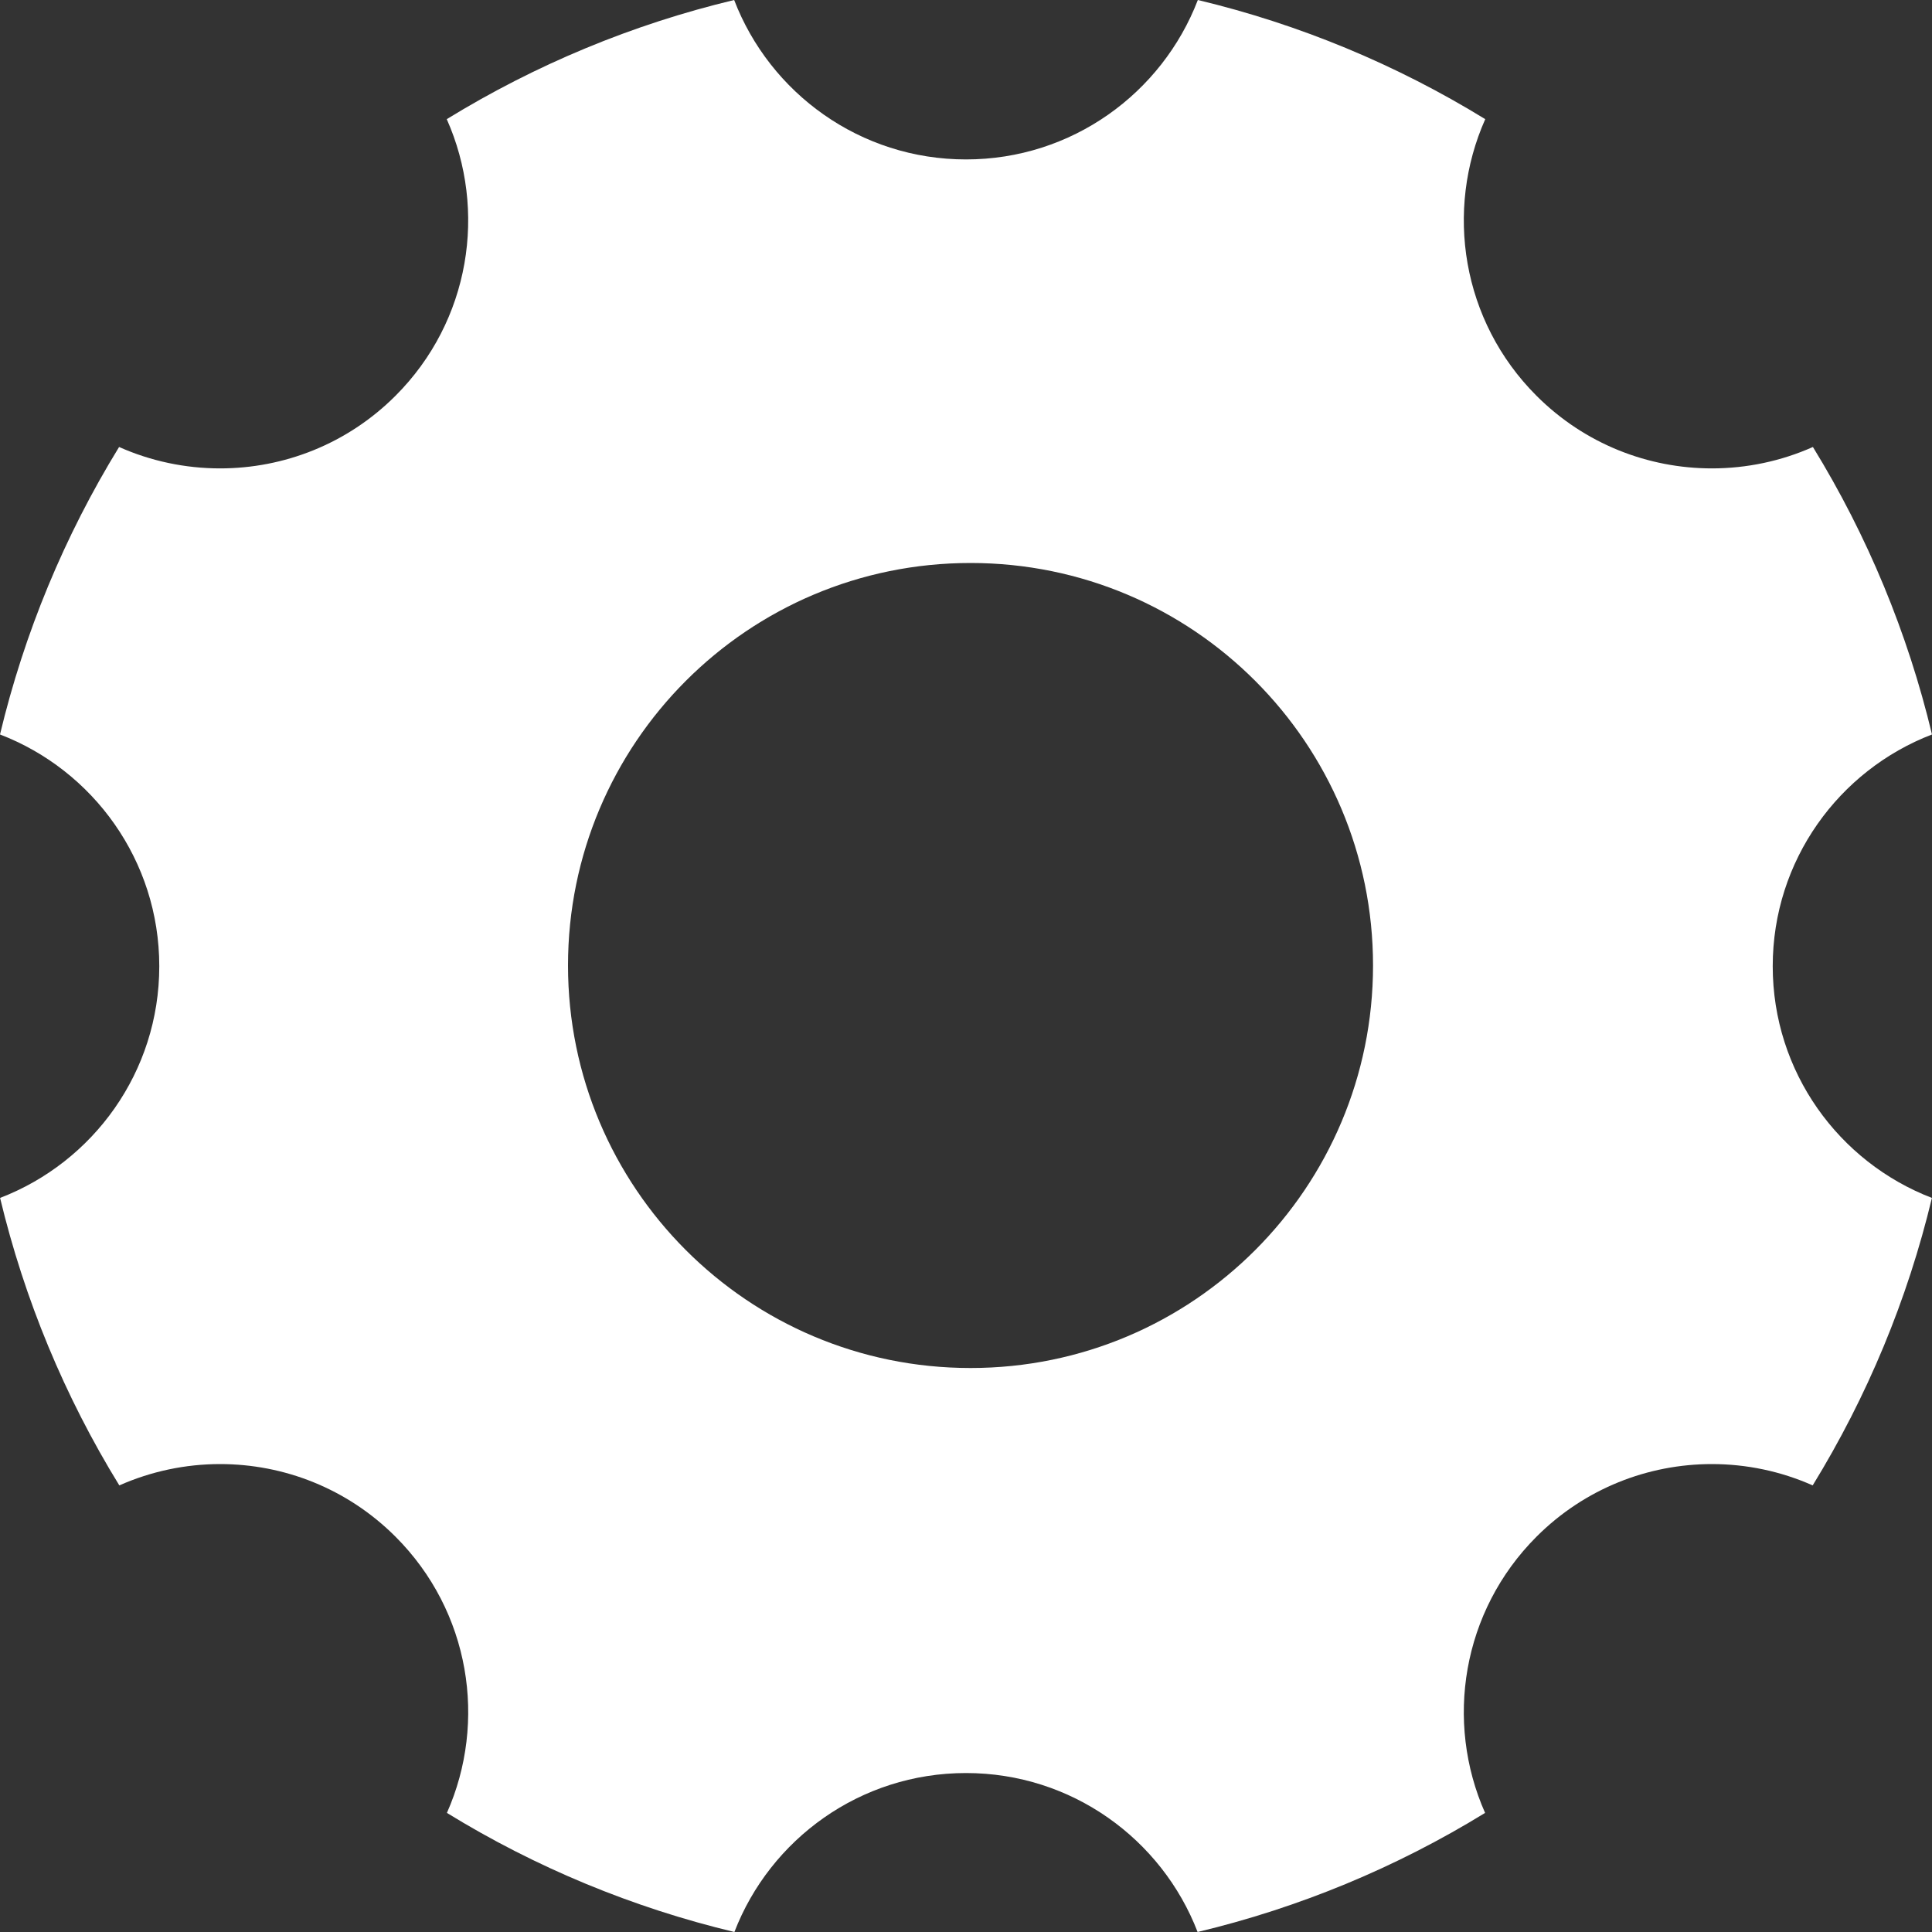 <svg width="25" height="25" viewBox="0 0 25 25" fill="none" xmlns="http://www.w3.org/2000/svg">
<rect x="0" y="0" width="25" height="25" fill="#333333" stroke="none"/>
<path d="M22.939 12.503C22.939 11.135 23.795 9.967 25 9.504C24.686 8.191 24.166 6.935 23.459 5.784C23.048 5.967 22.602 6.061 22.152 6.061C21.33 6.061 20.509 5.748 19.882 5.121C18.914 4.153 18.694 2.722 19.219 1.542C18.069 0.835 16.813 0.314 15.5 0C15.037 1.206 13.869 2.063 12.5 2.063C11.131 2.063 9.963 1.206 9.5 0C8.187 0.314 6.932 0.835 5.781 1.542C6.306 2.722 6.086 4.153 5.118 5.121C4.491 5.748 3.67 6.061 2.848 6.061C2.398 6.061 1.952 5.967 1.541 5.784C0.834 6.935 0.314 8.191 0 9.504C1.205 9.967 2.061 11.135 2.061 12.503C2.061 13.871 1.206 15.038 0.001 15.501C0.316 16.815 0.836 18.07 1.544 19.221C1.955 19.039 2.399 18.945 2.848 18.945C3.67 18.945 4.491 19.258 5.118 19.885C6.085 20.852 6.306 22.28 5.783 23.459C6.934 24.166 8.189 24.686 9.503 25C9.967 23.797 11.133 22.943 12.5 22.943C13.867 22.943 15.033 23.797 15.497 25C16.811 24.686 18.066 24.166 19.217 23.459C18.694 22.28 18.916 20.852 19.882 19.885C20.509 19.258 21.33 18.945 22.152 18.945C22.597 18.945 23.042 19.037 23.456 19.221C24.163 18.07 24.684 16.815 24.999 15.501C23.794 15.038 22.939 13.87 22.939 12.503ZM12.559 17.702C9.674 17.702 7.35 15.364 7.35 12.493C7.35 9.622 9.674 7.285 12.559 7.285C15.443 7.285 17.767 9.622 17.767 12.493C17.767 15.364 15.443 17.702 12.559 17.702Z" fill="white"/>
</svg>
